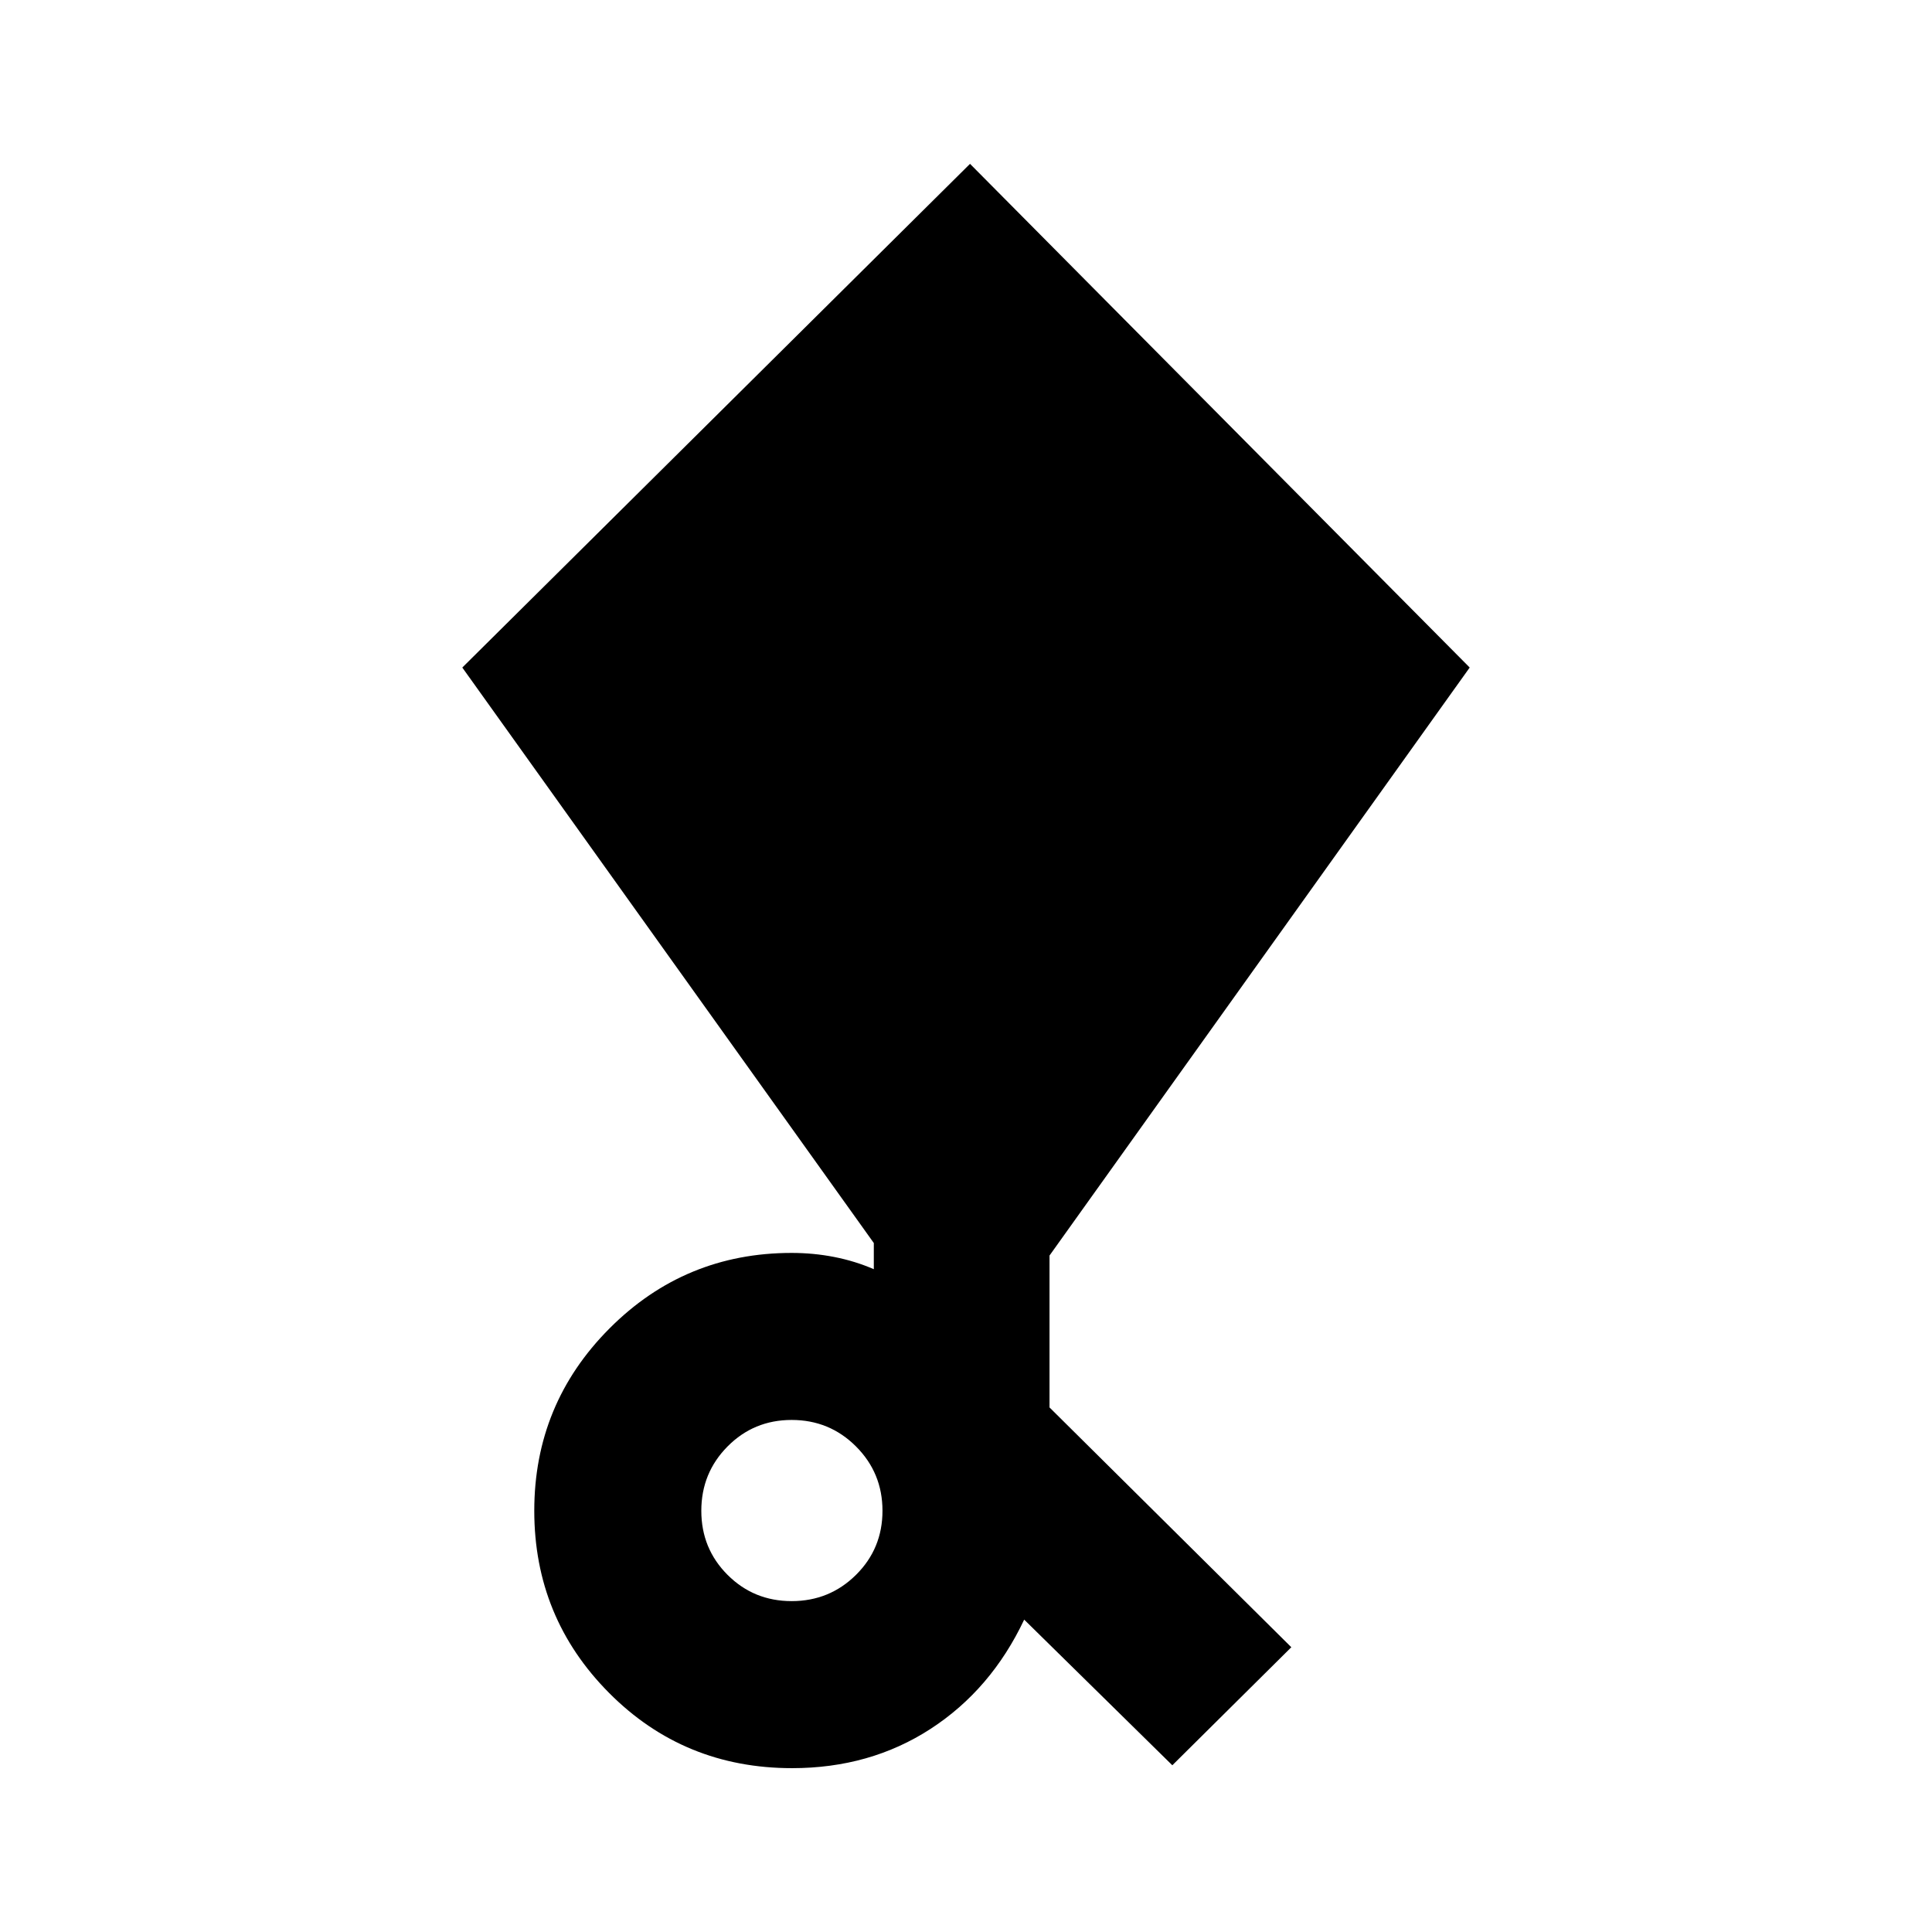 <svg xmlns="http://www.w3.org/2000/svg" height="20" viewBox="0 -960 960 960" width="20"><path d="m582.522-82.847-73.609-72.37q-16.435 34.761-46.511 54.283-30.076 19.521-68.815 19.521-53.772 0-90.94-37.391-37.169-37.391-37.169-90.5t37.391-90.62q37.392-37.511 90.501-37.511 10.847 0 21.173 2.022 10.326 2.022 19.652 6.065v-13L229.717-628.304 482-878.587l248.283 250.283L521.5-336.13v75.478L641.652-141.5l-59.13 58.653ZM393.37-164.413q18.804 0 31.967-13.043Q438.5-190.5 438.5-209.304q0-18.805-13.163-31.968t-31.967-13.163q-18.805 0-31.848 13.163-13.044 13.163-13.044 31.968 0 18.804 13.044 31.848 13.043 13.043 31.848 13.043Z"/></svg>